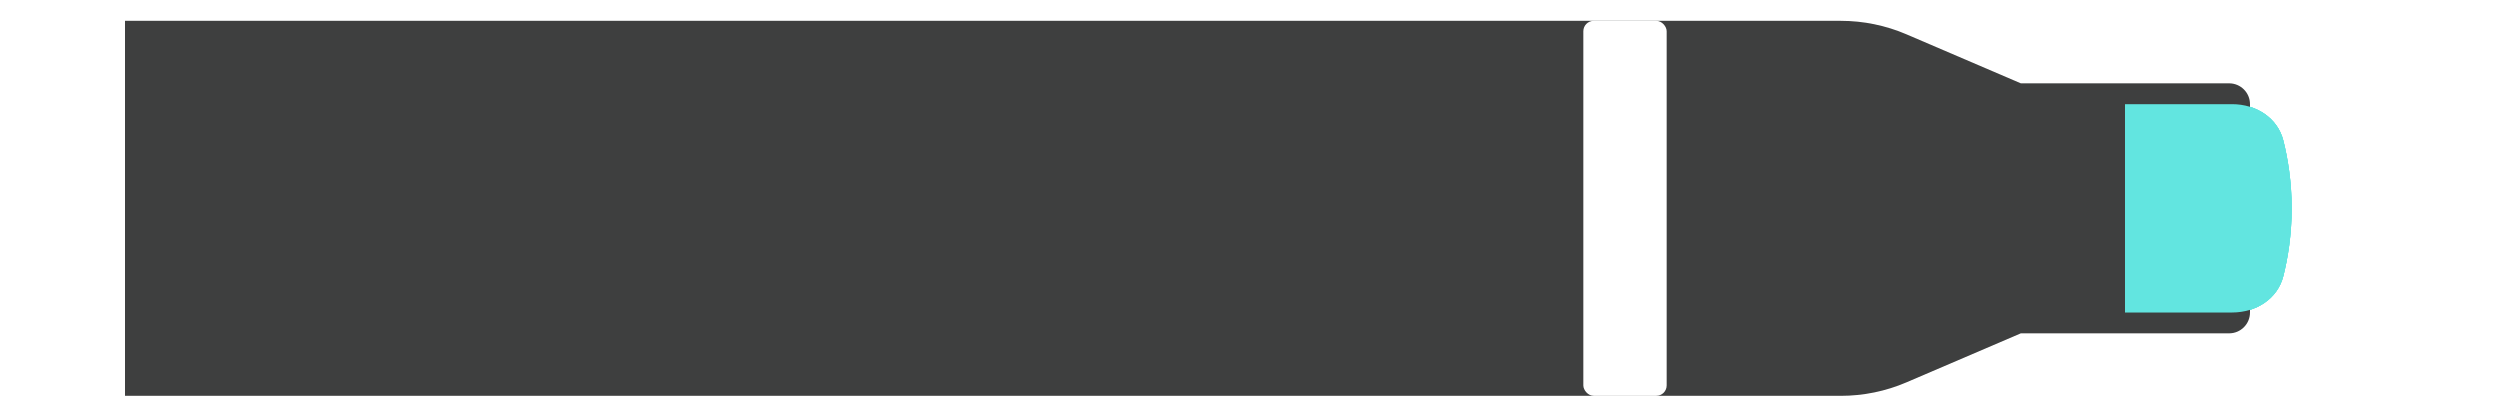 <svg width="120" height="20" viewBox="0 0 120 20" fill="none" xmlns="http://www.w3.org/2000/svg">
  <g clip-path="url(#clip0_1_271)">
    <g filter="url(#filter0_f_1_271)">
      <path d="M102 5H107.146C108.282 5 109.323 5.649 109.601 6.751C109.813 7.593 110 8.703 110 10C110 11.297 109.813 12.407 109.601 13.249C109.323 14.351 108.282 15 107.146 15H102V5Z" needReColor="true" fill="#62E5E0"/>
    </g>
    <g filter="url(#filter1_f_1_271)">
      <path d="M102 5H107.146C108.282 5 109.323 5.649 109.601 6.751C109.813 7.593 110 8.703 110 10C110 11.297 109.813 12.407 109.601 13.249C109.323 14.351 108.282 15 107.146 15H102V5Z" needReColor="true" fill="#62E5E0"/>
    </g>
    <g filter="url(#filter2_f_1_271)">
      <path d="M102 5H107.146C108.282 5 109.323 5.649 109.601 6.751C109.813 7.593 110 8.703 110 10C110 11.297 109.813 12.407 109.601 13.249C109.323 14.351 108.282 15 107.146 15H102V5Z" needReColor="true" fill="#62E5E0"/>
    </g>
    <g filter="url(#filter3_iiii_1_271)">
      <path d="M0 1H82.358C83.441 1 84.513 1.22 85.509 1.647L91 4H101C101.552 4 102 4.448 102 5V15C102 15.552 101.552 16 101 16H91L85.509 18.353C84.513 18.78 83.441 19 82.358 19H0V1Z" fill="#3E3F3F"/>
    </g>
    <rect x="76" y="1" width="4" height="18" rx="0.5" needReColor="true" fill="white"/>
    <path d="M102 5H107.146C108.282 5 109.323 5.649 109.601 6.751C109.813 7.593 110 8.703 110 10C110 11.297 109.813 12.407 109.601 13.249C109.323 14.351 108.282 15 107.146 15H102V5Z" needReColor="true" fill="#62E5E0"/>
  </g>
  <defs>
    <filter id="filter0_f_1_271" x="96" y="-1" width="20" height="22" filterUnits="userSpaceOnUse" color-interpolation-filters="sRGB">
      <feFlood flood-opacity="0" result="BackgroundImageFix"/>
      <feBlend mode="normal" in="SourceGraphic" in2="BackgroundImageFix" result="shape"/>
      <feGaussianBlur stdDeviation="3" result="effect1_foregroundBlur_1_271"/>
    </filter>
    <filter id="filter1_f_1_271" x="96" y="-1" width="20" height="22" filterUnits="userSpaceOnUse" color-interpolation-filters="sRGB">
      <feFlood flood-opacity="0" result="BackgroundImageFix"/>
      <feBlend mode="normal" in="SourceGraphic" in2="BackgroundImageFix" result="shape"/>
      <feGaussianBlur stdDeviation="3" result="effect1_foregroundBlur_1_271"/>
    </filter>
    <filter id="filter2_f_1_271" x="96" y="-1" width="20" height="22" filterUnits="userSpaceOnUse" color-interpolation-filters="sRGB">
      <feFlood flood-opacity="0" result="BackgroundImageFix"/>
      <feBlend mode="normal" in="SourceGraphic" in2="BackgroundImageFix" result="shape"/>
      <feGaussianBlur stdDeviation="3" result="effect1_foregroundBlur_1_271"/>
    </filter>
    <filter id="filter3_iiii_1_271" x="0" y="-4" width="105" height="28" filterUnits="userSpaceOnUse" color-interpolation-filters="sRGB">
      <feFlood flood-opacity="0" result="BackgroundImageFix"/>
      <feBlend mode="normal" in="SourceGraphic" in2="BackgroundImageFix" result="shape"/>
      <feColorMatrix in="SourceAlpha" type="matrix" values="0 0 0 0 0 0 0 0 0 0 0 0 0 0 0 0 0 0 127 0" result="hardAlpha"/>
      <feOffset dx="1" dy="5"/>
      <feGaussianBlur stdDeviation="3"/>
      <feComposite in2="hardAlpha" operator="arithmetic" k2="-1" k3="1"/>
      <feColorMatrix type="matrix" values="0 0 0 0 0.137 0 0 0 0 0.145 0 0 0 0 0.149 0 0 0 1 0"/>
      <feBlend mode="normal" in2="shape" result="effect1_innerShadow_1_271"/>
      <feColorMatrix in="SourceAlpha" type="matrix" values="0 0 0 0 0 0 0 0 0 0 0 0 0 0 0 0 0 0 127 0" result="hardAlpha"/>
      <feOffset dx="3" dy="-5"/>
      <feGaussianBlur stdDeviation="3"/>
      <feComposite in2="hardAlpha" operator="arithmetic" k2="-1" k3="1"/>
      <feColorMatrix type="matrix" values="0 0 0 0 0.137 0 0 0 0 0.145 0 0 0 0 0.149 0 0 0 1 0"/>
      <feBlend mode="normal" in2="effect1_innerShadow_1_271" result="effect2_innerShadow_1_271"/>
      <feColorMatrix in="SourceAlpha" type="matrix" values="0 0 0 0 0 0 0 0 0 0 0 0 0 0 0 0 0 0 127 0" result="hardAlpha"/>
      <feOffset dx="1" dy="-1"/>
      <feGaussianBlur stdDeviation="0.5"/>
      <feComposite in2="hardAlpha" operator="arithmetic" k2="-1" k3="1"/>
      <feColorMatrix type="matrix" values="0 0 0 0 0.242 0 0 0 0 0.247 0 0 0 0 0.247 0 0 0 1 0"/>
      <feBlend mode="normal" in2="effect2_innerShadow_1_271" result="effect3_innerShadow_1_271"/>
      <feColorMatrix in="SourceAlpha" type="matrix" values="0 0 0 0 0 0 0 0 0 0 0 0 0 0 0 0 0 0 127 0" result="hardAlpha"/>
      <feOffset dx="1" dy="1"/>
      <feGaussianBlur stdDeviation="0.5"/>
      <feComposite in2="hardAlpha" operator="arithmetic" k2="-1" k3="1"/>
      <feColorMatrix type="matrix" values="0 0 0 0 0.242 0 0 0 0 0.247 0 0 0 0 0.247 0 0 0 1 0"/>
      <feBlend mode="normal" in2="effect3_innerShadow_1_271" result="effect4_innerShadow_1_271"/>
    </filter>
    <clipPath id="clip0_1_271">
      <rect width="20" height="120" fill="#62E5E0" transform="matrix(0 1 -1 0 120 0)"/>
    </clipPath>
  </defs>
</svg>
